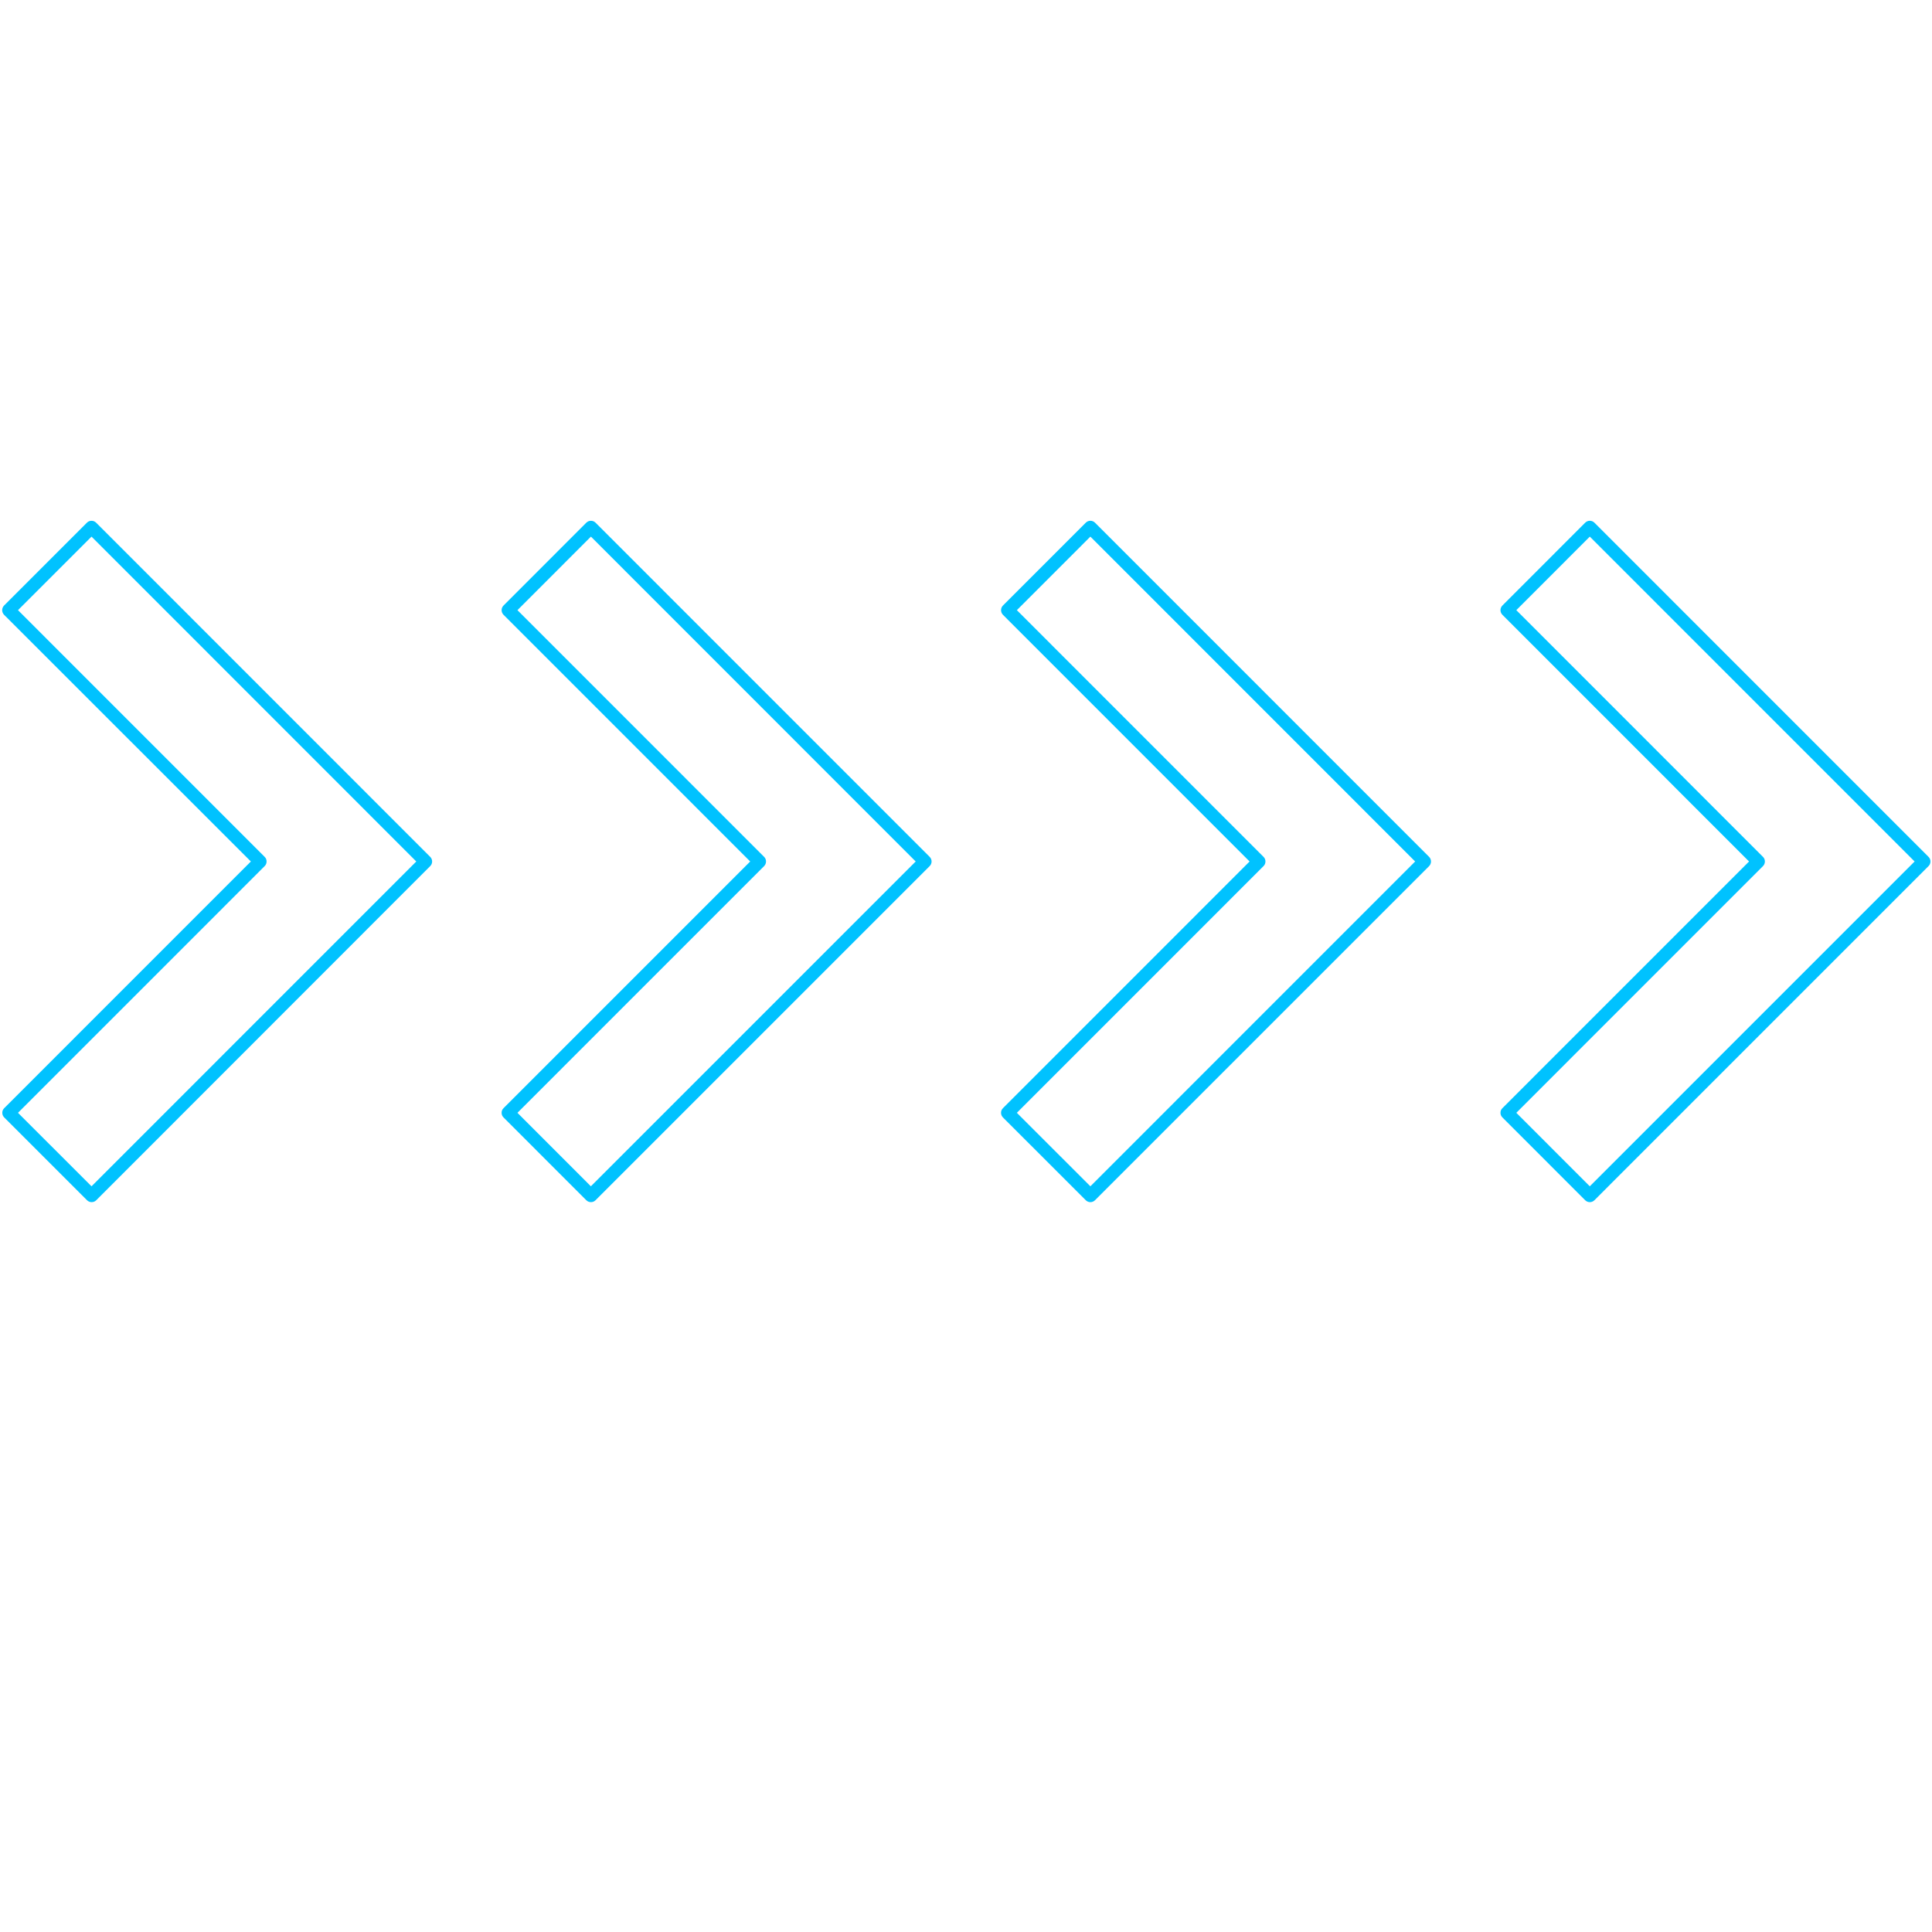 <svg xmlns="http://www.w3.org/2000/svg" xmlns:xlink="http://www.w3.org/1999/xlink" width="1080" zoomAndPan="magnify" viewBox="0 0 810 810" height="1080" preserveAspectRatio="xMidYMid meet" version="1.0"><defs><clipPath id="id1"><path d="M 629 218.344 L 809.996 218.344 L 809.996 504.094 L 629 504.094 Z M 629 218.344 " clip-rule="nonzero"/></clipPath><clipPath id="id2"><path d="M 419 218.344 L 600 218.344 L 600 504.094 L 419 504.094 Z M 419 218.344 " clip-rule="nonzero"/></clipPath><clipPath id="id3"><path d="M 210 218.344 L 391 218.344 L 391 504 L 210 504 Z M 210 218.344 " clip-rule="nonzero"/></clipPath><clipPath id="id4"><path d="M 0 218.344 L 182 218.344 L 182 504 L 0 504 Z M 0 218.344 " clip-rule="nonzero"/></clipPath></defs><g clip-path="url(#id1)"><path fill="#00c2ff" d="M 629.891 253.867 C 629.633 254.125 629.434 254.422 629.293 254.758 C 629.148 255.098 629.078 255.449 629.078 255.812 C 629.078 256.18 629.148 256.527 629.293 256.867 C 629.434 257.203 629.633 257.5 629.891 257.758 L 733.301 361.18 L 629.891 464.605 C 629.344 465.137 629.074 465.785 629.086 466.547 C 629.082 467.309 629.352 467.957 629.891 468.492 L 664.586 503.195 C 664.844 503.453 665.141 503.652 665.477 503.793 C 665.816 503.938 666.164 504.008 666.531 504.008 C 666.895 504.008 667.246 503.938 667.586 503.793 C 667.922 503.652 668.219 503.453 668.477 503.195 L 808.539 363.125 C 808.797 362.867 809 362.57 809.141 362.234 C 809.281 361.898 809.352 361.547 809.352 361.18 C 809.352 360.816 809.281 360.465 809.141 360.129 C 809 359.789 808.797 359.492 808.539 359.238 L 668.477 219.148 C 668.219 218.891 667.922 218.688 667.586 218.547 C 667.246 218.406 666.895 218.336 666.531 218.336 C 666.164 218.336 665.816 218.406 665.477 218.547 C 665.141 218.688 664.844 218.891 664.586 219.148 Z M 802.707 361.18 L 666.531 497.363 L 635.723 466.551 L 739.129 363.125 C 739.66 362.586 739.93 361.938 739.938 361.18 C 739.938 360.422 739.668 359.773 739.129 359.238 L 635.723 255.812 L 666.531 224.98 Z M 802.707 361.18 " fill-opacity="1" fill-rule="nonzero"/></g><g clip-path="url(#id2)"><path fill="#00c2ff" d="M 599.156 363.125 C 599.414 362.867 599.609 362.566 599.746 362.23 C 599.887 361.895 599.953 361.543 599.953 361.18 C 599.953 360.816 599.887 360.469 599.746 360.129 C 599.609 359.793 599.414 359.496 599.156 359.238 L 459.094 219.148 C 458.836 218.891 458.539 218.688 458.203 218.547 C 457.867 218.406 457.516 218.336 457.148 218.336 C 456.785 218.336 456.434 218.406 456.098 218.547 C 455.758 218.688 455.461 218.891 455.207 219.148 L 420.492 253.867 C 420.238 254.129 420.039 254.426 419.902 254.762 C 419.766 255.098 419.695 255.449 419.695 255.812 C 419.695 256.176 419.766 256.527 419.902 256.863 C 420.039 257.199 420.238 257.496 420.492 257.758 L 523.898 361.18 L 420.492 464.605 C 419.953 465.141 419.684 465.789 419.688 466.551 C 419.691 467.305 419.961 467.953 420.492 468.492 L 455.207 503.195 C 455.461 503.453 455.758 503.652 456.098 503.793 C 456.434 503.938 456.785 504.008 457.148 504.008 C 457.516 504.008 457.867 503.938 458.203 503.793 C 458.539 503.652 458.836 503.453 459.094 503.195 Z M 426.324 466.551 L 529.73 363.125 C 530.273 362.59 530.543 361.941 530.539 361.18 C 530.547 360.418 530.277 359.77 529.73 359.238 L 426.324 255.812 L 457.148 224.98 L 593.309 361.18 L 457.148 497.363 Z M 426.324 466.551 " fill-opacity="1" fill-rule="nonzero"/></g><g clip-path="url(#id3)"><path fill="#00c2ff" d="M 389.758 363.125 C 390.02 362.867 390.219 362.57 390.359 362.234 C 390.5 361.898 390.57 361.547 390.57 361.18 C 390.57 360.816 390.5 360.465 390.359 360.129 C 390.219 359.789 390.02 359.492 389.758 359.238 L 249.695 219.148 C 249.156 218.613 248.508 218.344 247.75 218.344 C 246.992 218.348 246.344 218.617 245.805 219.148 L 211.113 253.867 C 210.852 254.125 210.652 254.422 210.512 254.758 C 210.371 255.098 210.301 255.449 210.301 255.812 C 210.301 256.18 210.371 256.527 210.512 256.867 C 210.652 257.203 210.852 257.5 211.113 257.758 L 314.52 361.18 L 211.109 464.605 C 210.562 465.137 210.293 465.785 210.305 466.551 C 210.301 467.309 210.57 467.957 211.109 468.492 L 245.805 503.195 C 246.344 503.727 246.992 503.996 247.75 504 C 248.508 504 249.156 503.73 249.695 503.195 Z M 216.941 466.551 L 320.352 363.125 C 320.879 362.586 321.148 361.938 321.156 361.18 C 321.156 360.422 320.891 359.773 320.352 359.238 L 216.941 255.812 L 247.75 224.98 L 383.91 361.18 L 247.73 497.363 Z M 216.941 466.551 " fill-opacity="1" fill-rule="nonzero"/></g><g clip-path="url(#id4)"><path fill="#00c2ff" d="M 180.359 363.125 C 180.617 362.867 180.82 362.57 180.961 362.234 C 181.102 361.898 181.172 361.547 181.172 361.18 C 181.172 360.816 181.102 360.465 180.961 360.129 C 180.82 359.789 180.617 359.492 180.359 359.238 L 40.312 219.148 C 39.773 218.617 39.125 218.348 38.371 218.344 C 37.609 218.344 36.961 218.613 36.426 219.148 L 1.711 253.867 C 1.457 254.129 1.262 254.426 1.121 254.762 C 0.984 255.098 0.914 255.449 0.914 255.812 C 0.914 256.176 0.984 256.527 1.121 256.863 C 1.262 257.199 1.457 257.496 1.711 257.758 L 105.176 361.18 L 1.766 464.605 C 1.227 465.141 0.957 465.789 0.961 466.547 C 0.969 467.305 1.234 467.953 1.766 468.492 L 36.48 503.195 C 37.016 503.73 37.664 504 38.426 504 C 39.184 503.996 39.828 503.727 40.367 503.195 Z M 7.543 466.551 L 110.949 363.125 C 111.492 362.59 111.762 361.941 111.758 361.18 C 111.766 360.418 111.5 359.77 110.949 359.238 L 7.543 255.812 L 38.371 224.98 L 174.527 361.18 L 38.371 497.363 Z M 7.543 466.551 " fill-opacity="1" fill-rule="nonzero"/></g></svg>